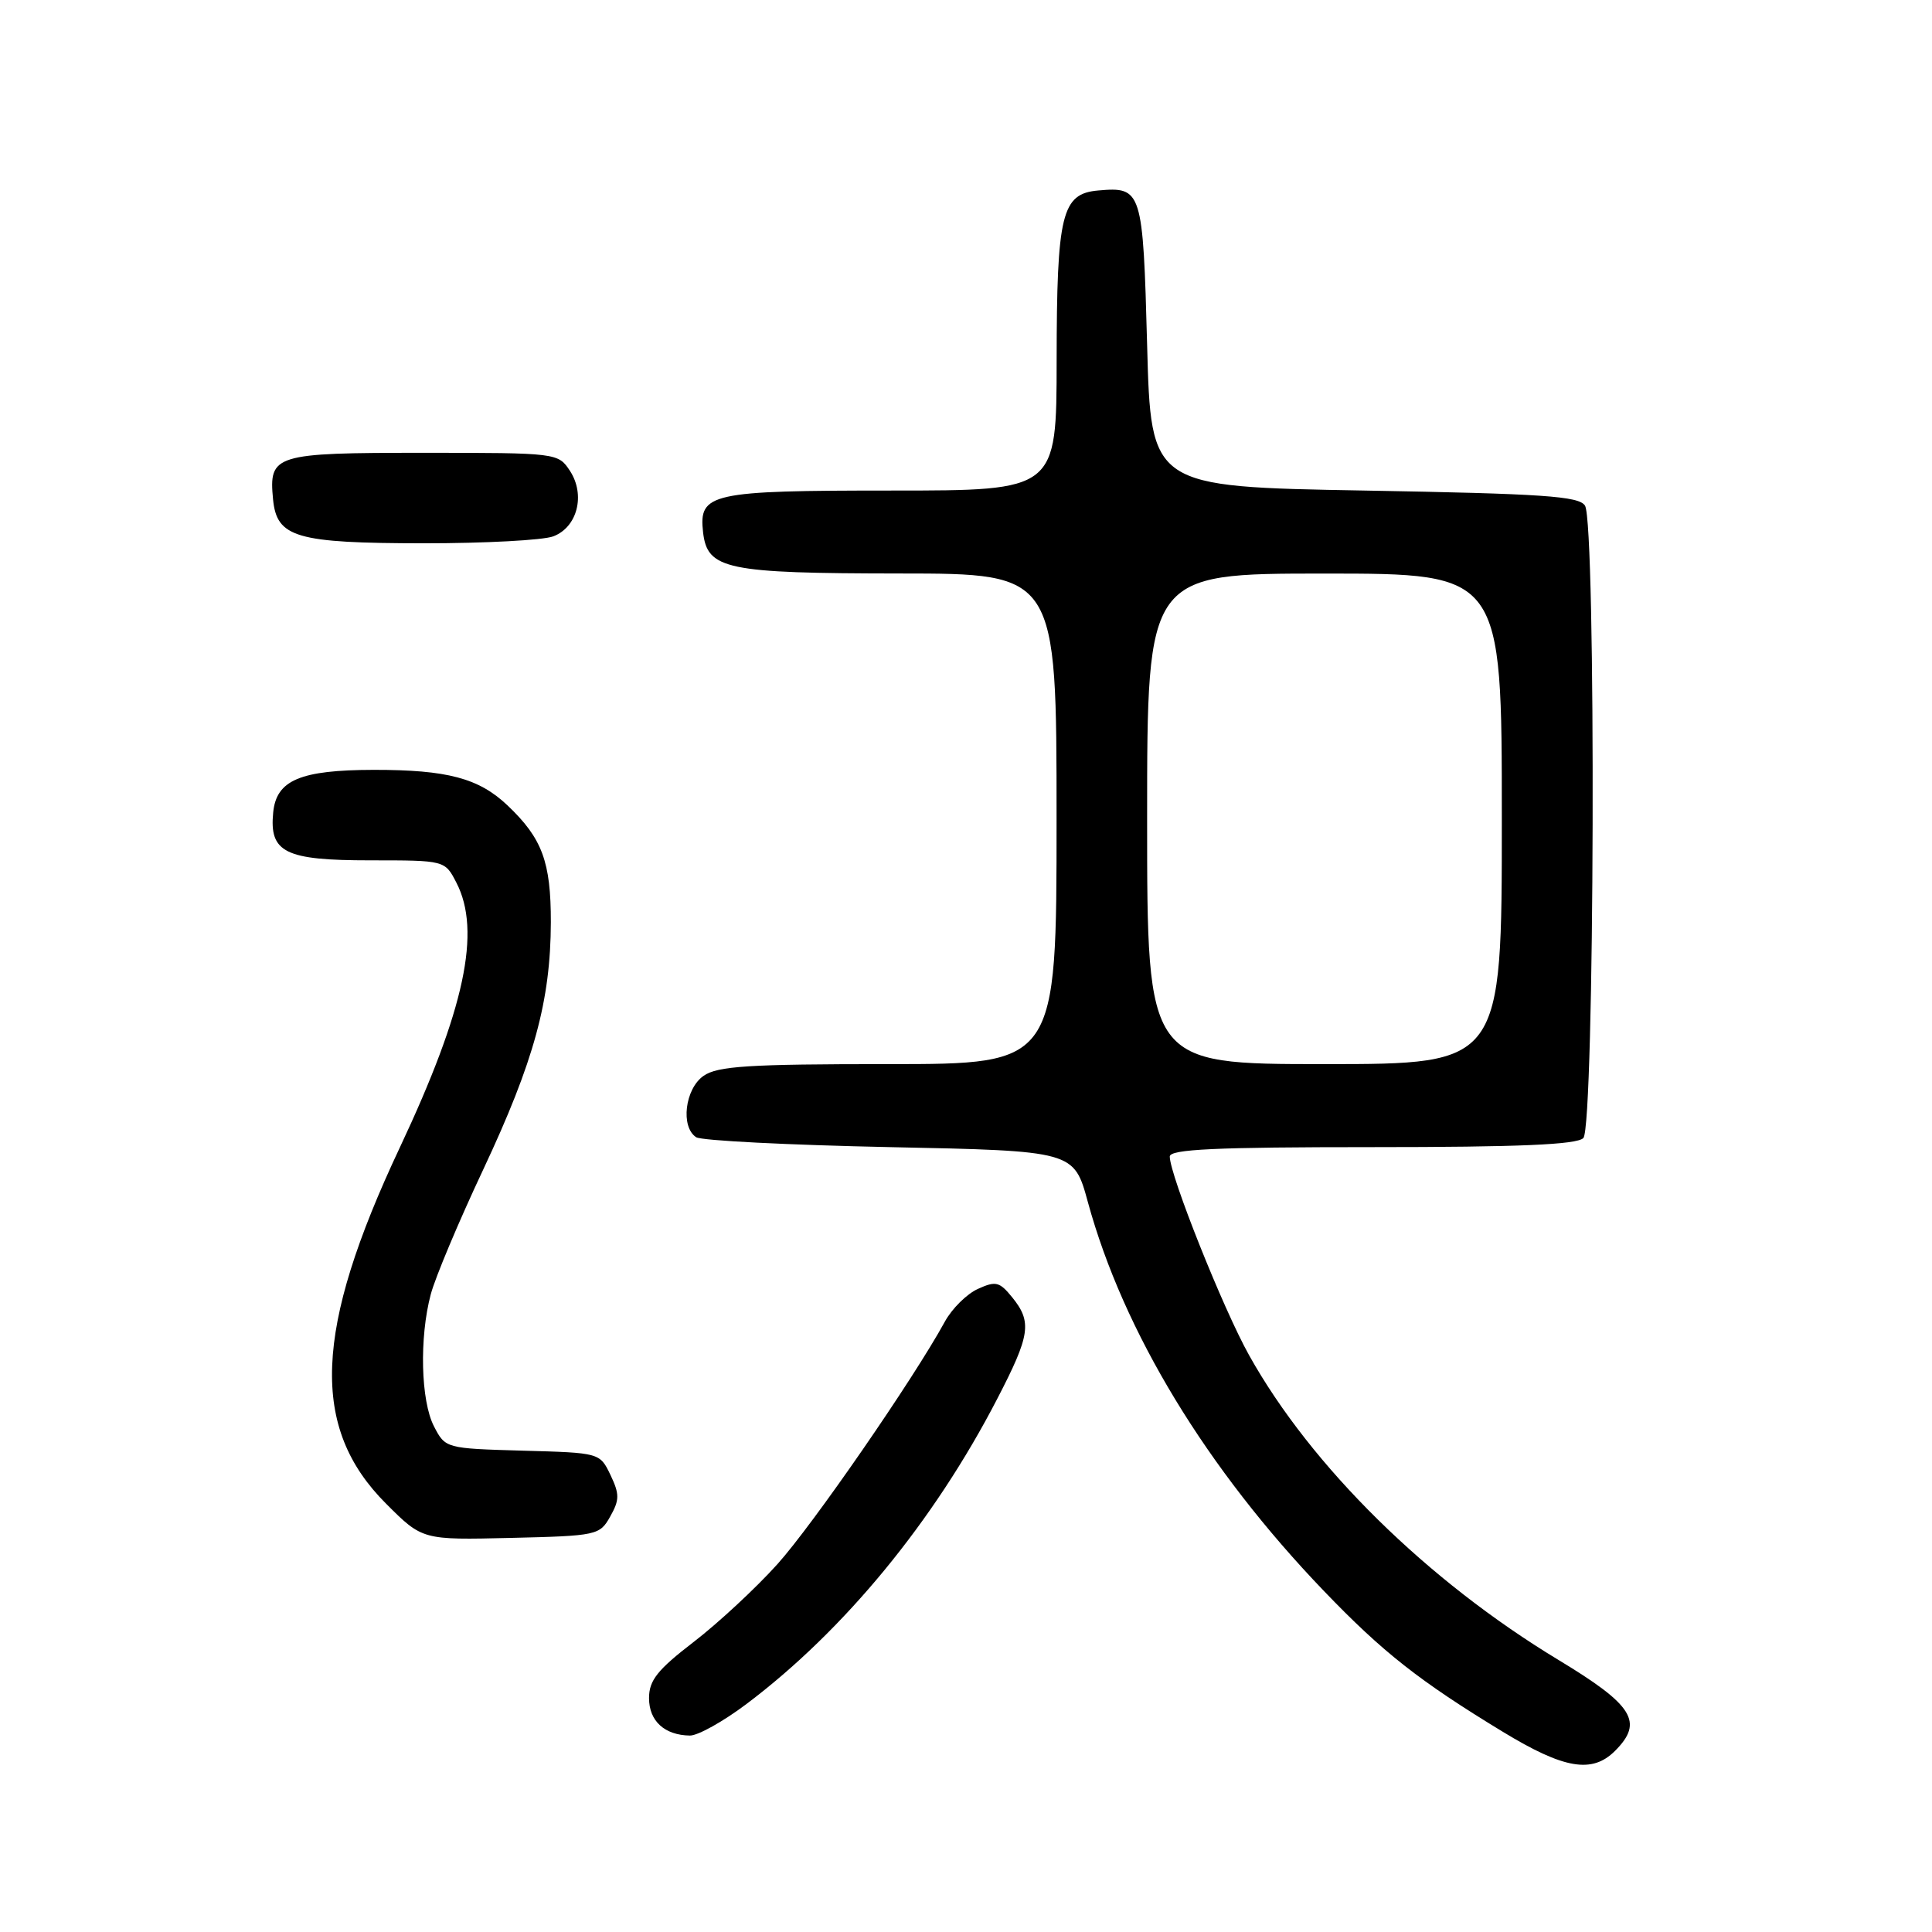 <?xml version="1.0" encoding="UTF-8" standalone="no"?>
<!DOCTYPE svg PUBLIC "-//W3C//DTD SVG 1.1//EN" "http://www.w3.org/Graphics/SVG/1.1/DTD/svg11.dtd" >
<svg xmlns="http://www.w3.org/2000/svg" xmlns:xlink="http://www.w3.org/1999/xlink" version="1.1" viewBox="0 0 256 256">
 <g >
 <path fill="currentColor"
d=" M 214.00 232.00 C 217.82 228.18 216.45 225.96 206.52 219.96 C 189.10 209.43 173.75 194.32 165.52 179.59 C 162.11 173.51 155.01 155.72 155.00 153.25 C 155.00 152.28 161.02 152.00 181.80 152.00 C 201.31 152.00 208.93 151.67 209.80 150.80 C 211.30 149.30 211.51 69.36 210.02 67.00 C 209.23 65.74 204.47 65.42 180.79 65.00 C 152.50 64.50 152.50 64.50 152.00 45.71 C 151.45 25.19 151.31 24.73 145.52 25.24 C 140.68 25.66 140.03 28.33 140.01 47.75 C 140.00 65.00 140.00 65.00 118.19 65.00 C 94.11 65.00 92.57 65.34 93.16 70.53 C 93.73 75.45 96.20 75.97 119.25 75.99 C 140.00 76.00 140.00 76.00 140.00 108.50 C 140.00 141.00 140.00 141.00 117.72 141.00 C 99.18 141.00 95.07 141.26 93.22 142.56 C 90.76 144.28 90.15 149.33 92.25 150.69 C 92.94 151.14 104.48 151.72 117.90 152.00 C 142.30 152.50 142.30 152.50 144.15 159.29 C 148.86 176.48 159.87 194.62 175.45 210.84 C 183.22 218.93 188.07 222.75 199.13 229.47 C 207.23 234.40 210.96 235.04 214.00 232.00 Z  M 98.91 225.79 C 111.87 216.03 123.74 201.59 132.14 185.35 C 136.52 176.90 136.77 175.17 134.12 171.90 C 132.44 169.83 131.94 169.71 129.57 170.79 C 128.11 171.45 126.14 173.40 125.20 175.12 C 121.04 182.73 107.73 202.01 103.01 207.26 C 100.16 210.43 95.16 215.07 91.91 217.57 C 87.11 221.26 86.00 222.66 86.00 225.01 C 86.00 228.04 88.05 229.92 91.41 229.97 C 92.46 229.99 95.83 228.11 98.91 225.79 Z  M 80.86 200.94 C 82.10 198.74 82.10 197.98 80.89 195.44 C 79.48 192.50 79.47 192.50 69.25 192.22 C 59.07 191.93 59.01 191.91 57.51 189.01 C 55.75 185.62 55.55 177.24 57.08 171.50 C 57.66 169.30 60.79 161.85 64.04 154.95 C 70.77 140.61 72.96 132.59 72.99 122.20 C 73.00 114.20 71.85 111.09 67.26 106.73 C 63.45 103.11 59.27 102.00 49.51 102.01 C 39.78 102.03 36.62 103.37 36.20 107.65 C 35.67 112.97 37.77 114.00 49.05 114.00 C 58.95 114.00 58.95 114.00 60.47 116.95 C 63.80 123.38 61.58 133.77 52.98 152.05 C 41.58 176.26 41.08 189.18 51.16 199.25 C 55.97 204.06 55.97 204.06 67.70 203.78 C 79.11 203.51 79.47 203.43 80.86 200.94 Z  M 73.31 71.07 C 76.51 69.86 77.60 65.57 75.52 62.39 C 73.96 60.02 73.83 60.00 56.10 60.00 C 36.33 60.00 35.61 60.22 36.18 66.16 C 36.67 71.23 39.22 71.97 56.18 71.99 C 64.26 71.99 71.97 71.58 73.31 71.07 Z  M 152.00 108.50 C 152.00 76.00 152.00 76.00 175.50 76.00 C 199.00 76.00 199.00 76.00 199.00 108.50 C 199.00 141.00 199.00 141.00 175.50 141.00 C 152.00 141.00 152.00 141.00 152.00 108.50 Z "/>
</g>
</svg>